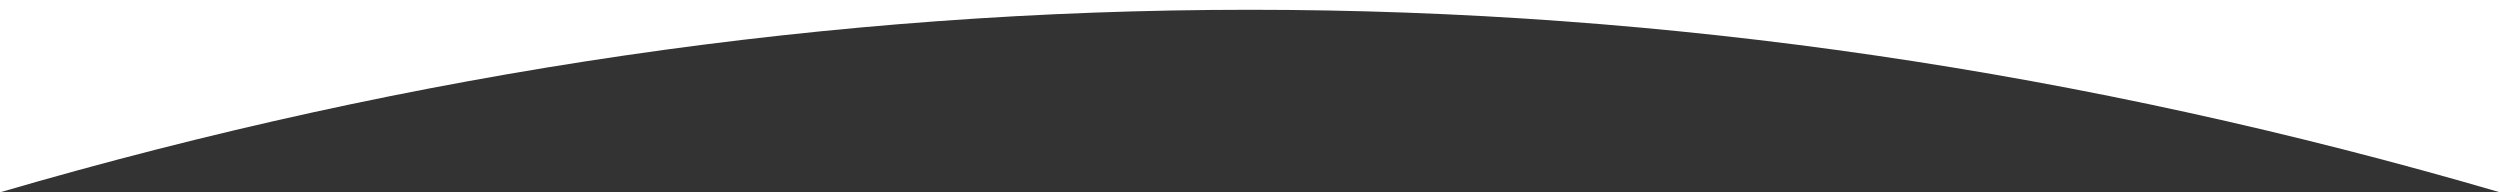 <?xml version="1.0" encoding="UTF-8"?>
<svg width="1300px" height="100px" viewBox="0 0 1300 100" version="1.1" xmlns="http://www.w3.org/2000/svg" xmlns:xlink="http://www.w3.org/1999/xlink">
    <rect x="0" y="0" width="1300" height="100" fill="#333333" stroke="none"/>
    <title>Rectangle</title>
    <g id="Page-1" stroke="none" stroke-width="1" fill="none" fill-rule="evenodd">
        <path d="M0,100 C216.667,36.723 433.333,5.085 650,5.085 C866.667,5.085 1083.333,36.723 1300,100 L1300,0 L0,0 L0,100 Z" id="Rectangle" fill="#FFFFFF" fill-rule="nonzero"></path>
    </g>
</svg>